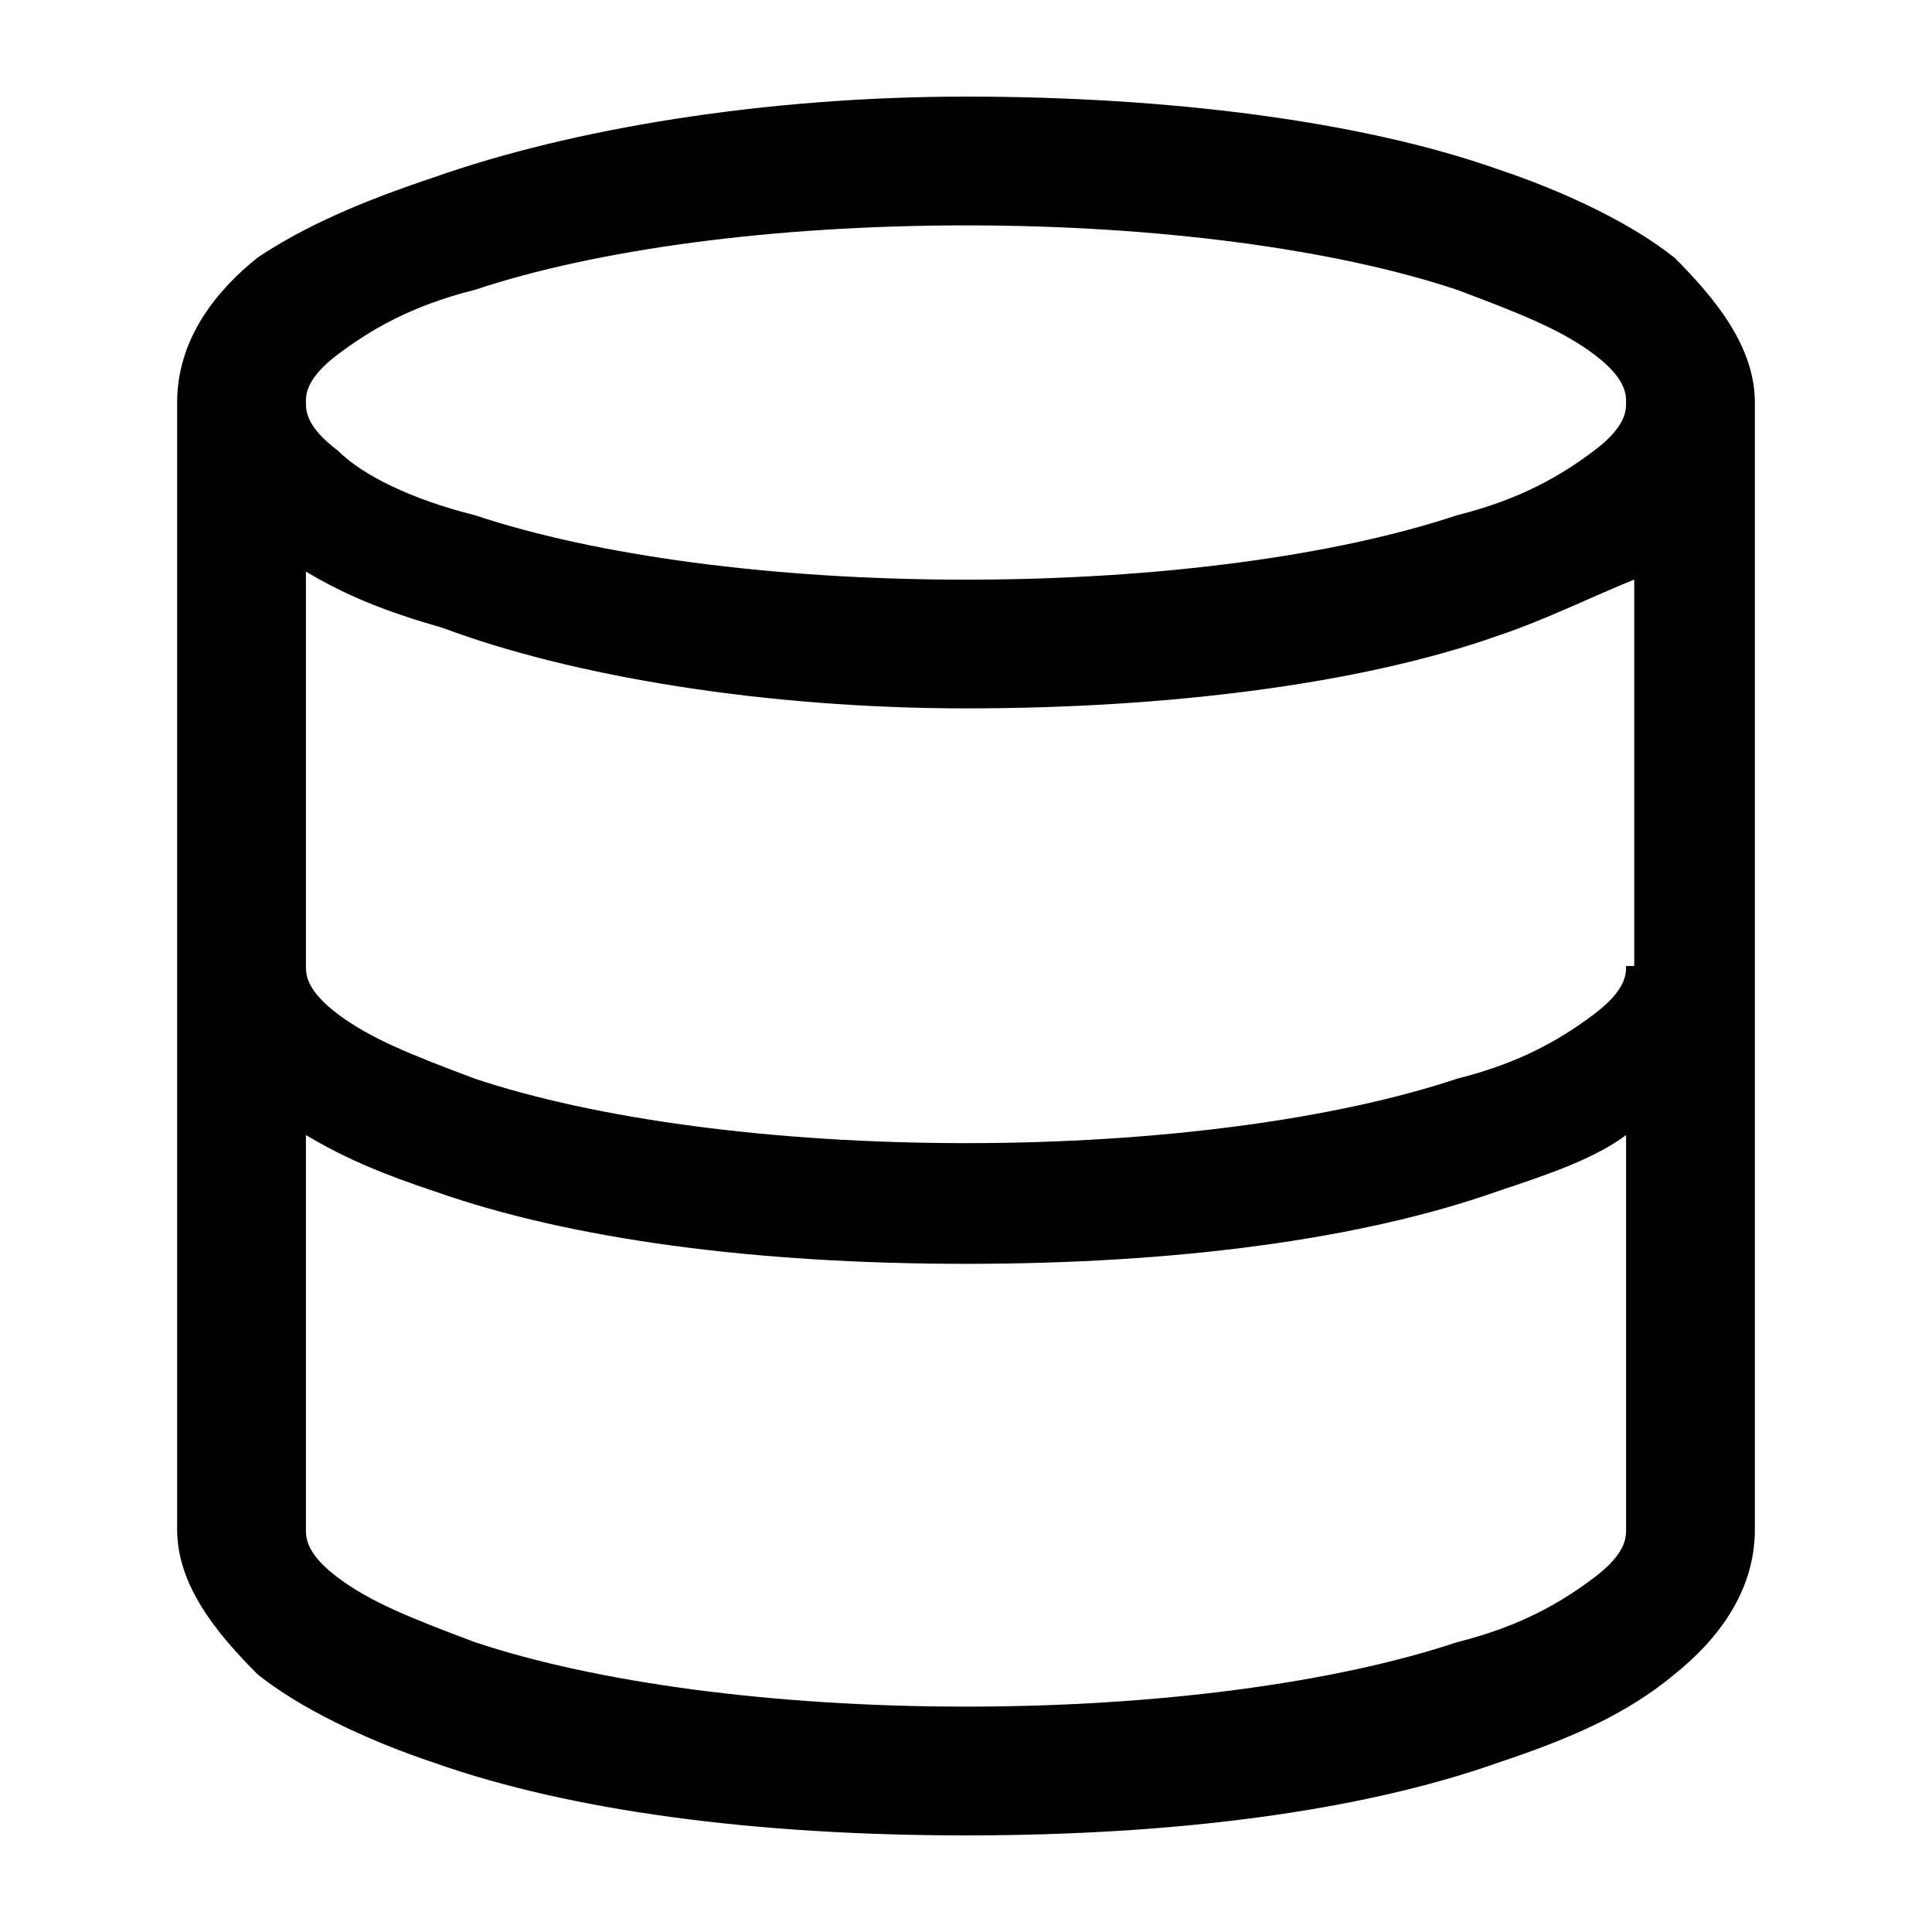 <svg xmlns="http://www.w3.org/2000/svg" width="32" height="32"><path d="M27.733 4.267C27.066 3.734 26 3.2 24.8 2.8 22.533 2 19.333 1.6 16 1.6s-6.533.533-8.8 1.333c-1.2.4-2.133.8-2.933 1.333-.667.533-1.333 1.333-1.333 2.4v18.667c0 .933.667 1.733 1.333 2.4C4.934 28.266 6 28.8 7.2 29.2c2.267.8 5.333 1.2 8.8 1.2s6.533-.4 8.8-1.2c1.2-.4 2.133-.8 2.933-1.467.667-.533 1.333-1.333 1.333-2.4V6.666c0-.933-.667-1.733-1.333-2.4zm-.8 21.066c0 .133 0 .4-.533.8s-1.2.8-2.267 1.067c-2 .667-4.933 1.067-8.133 1.067s-6.133-.4-8.133-1.067c-1.067-.4-1.733-.667-2.267-1.067s-.533-.667-.533-.8V18.8c.667.4 1.333.667 2.133.933 2.267.8 5.333 1.2 8.8 1.2s6.533-.4 8.8-1.2c.8-.267 1.6-.533 2.133-.933v6.533zm0-9.333c0 .133 0 .4-.533.8s-1.2.8-2.267 1.067c-2 .667-4.933 1.067-8.133 1.067s-6.133-.4-8.133-1.067C6.8 17.467 6.134 17.2 5.6 16.8s-.533-.667-.533-.8V9.467c.667.4 1.333.667 2.267.933 2.133.8 5.333 1.333 8.667 1.333s6.533-.4 8.8-1.2c.8-.267 1.6-.667 2.267-.933V16zM26.4 7.467c-.533.4-1.2.8-2.267 1.067-2 .667-4.933 1.067-8.133 1.067s-6.133-.4-8.133-1.067C6.8 8.267 6 7.867 5.6 7.467c-.533-.4-.533-.667-.533-.8s0-.4.533-.8 1.2-.8 2.267-1.067c2-.667 4.933-1.067 8.133-1.067s6.133.4 8.133 1.067c1.067.4 1.733.667 2.267 1.067s.533.667.533.8 0 .4-.533.8z"/></svg>
